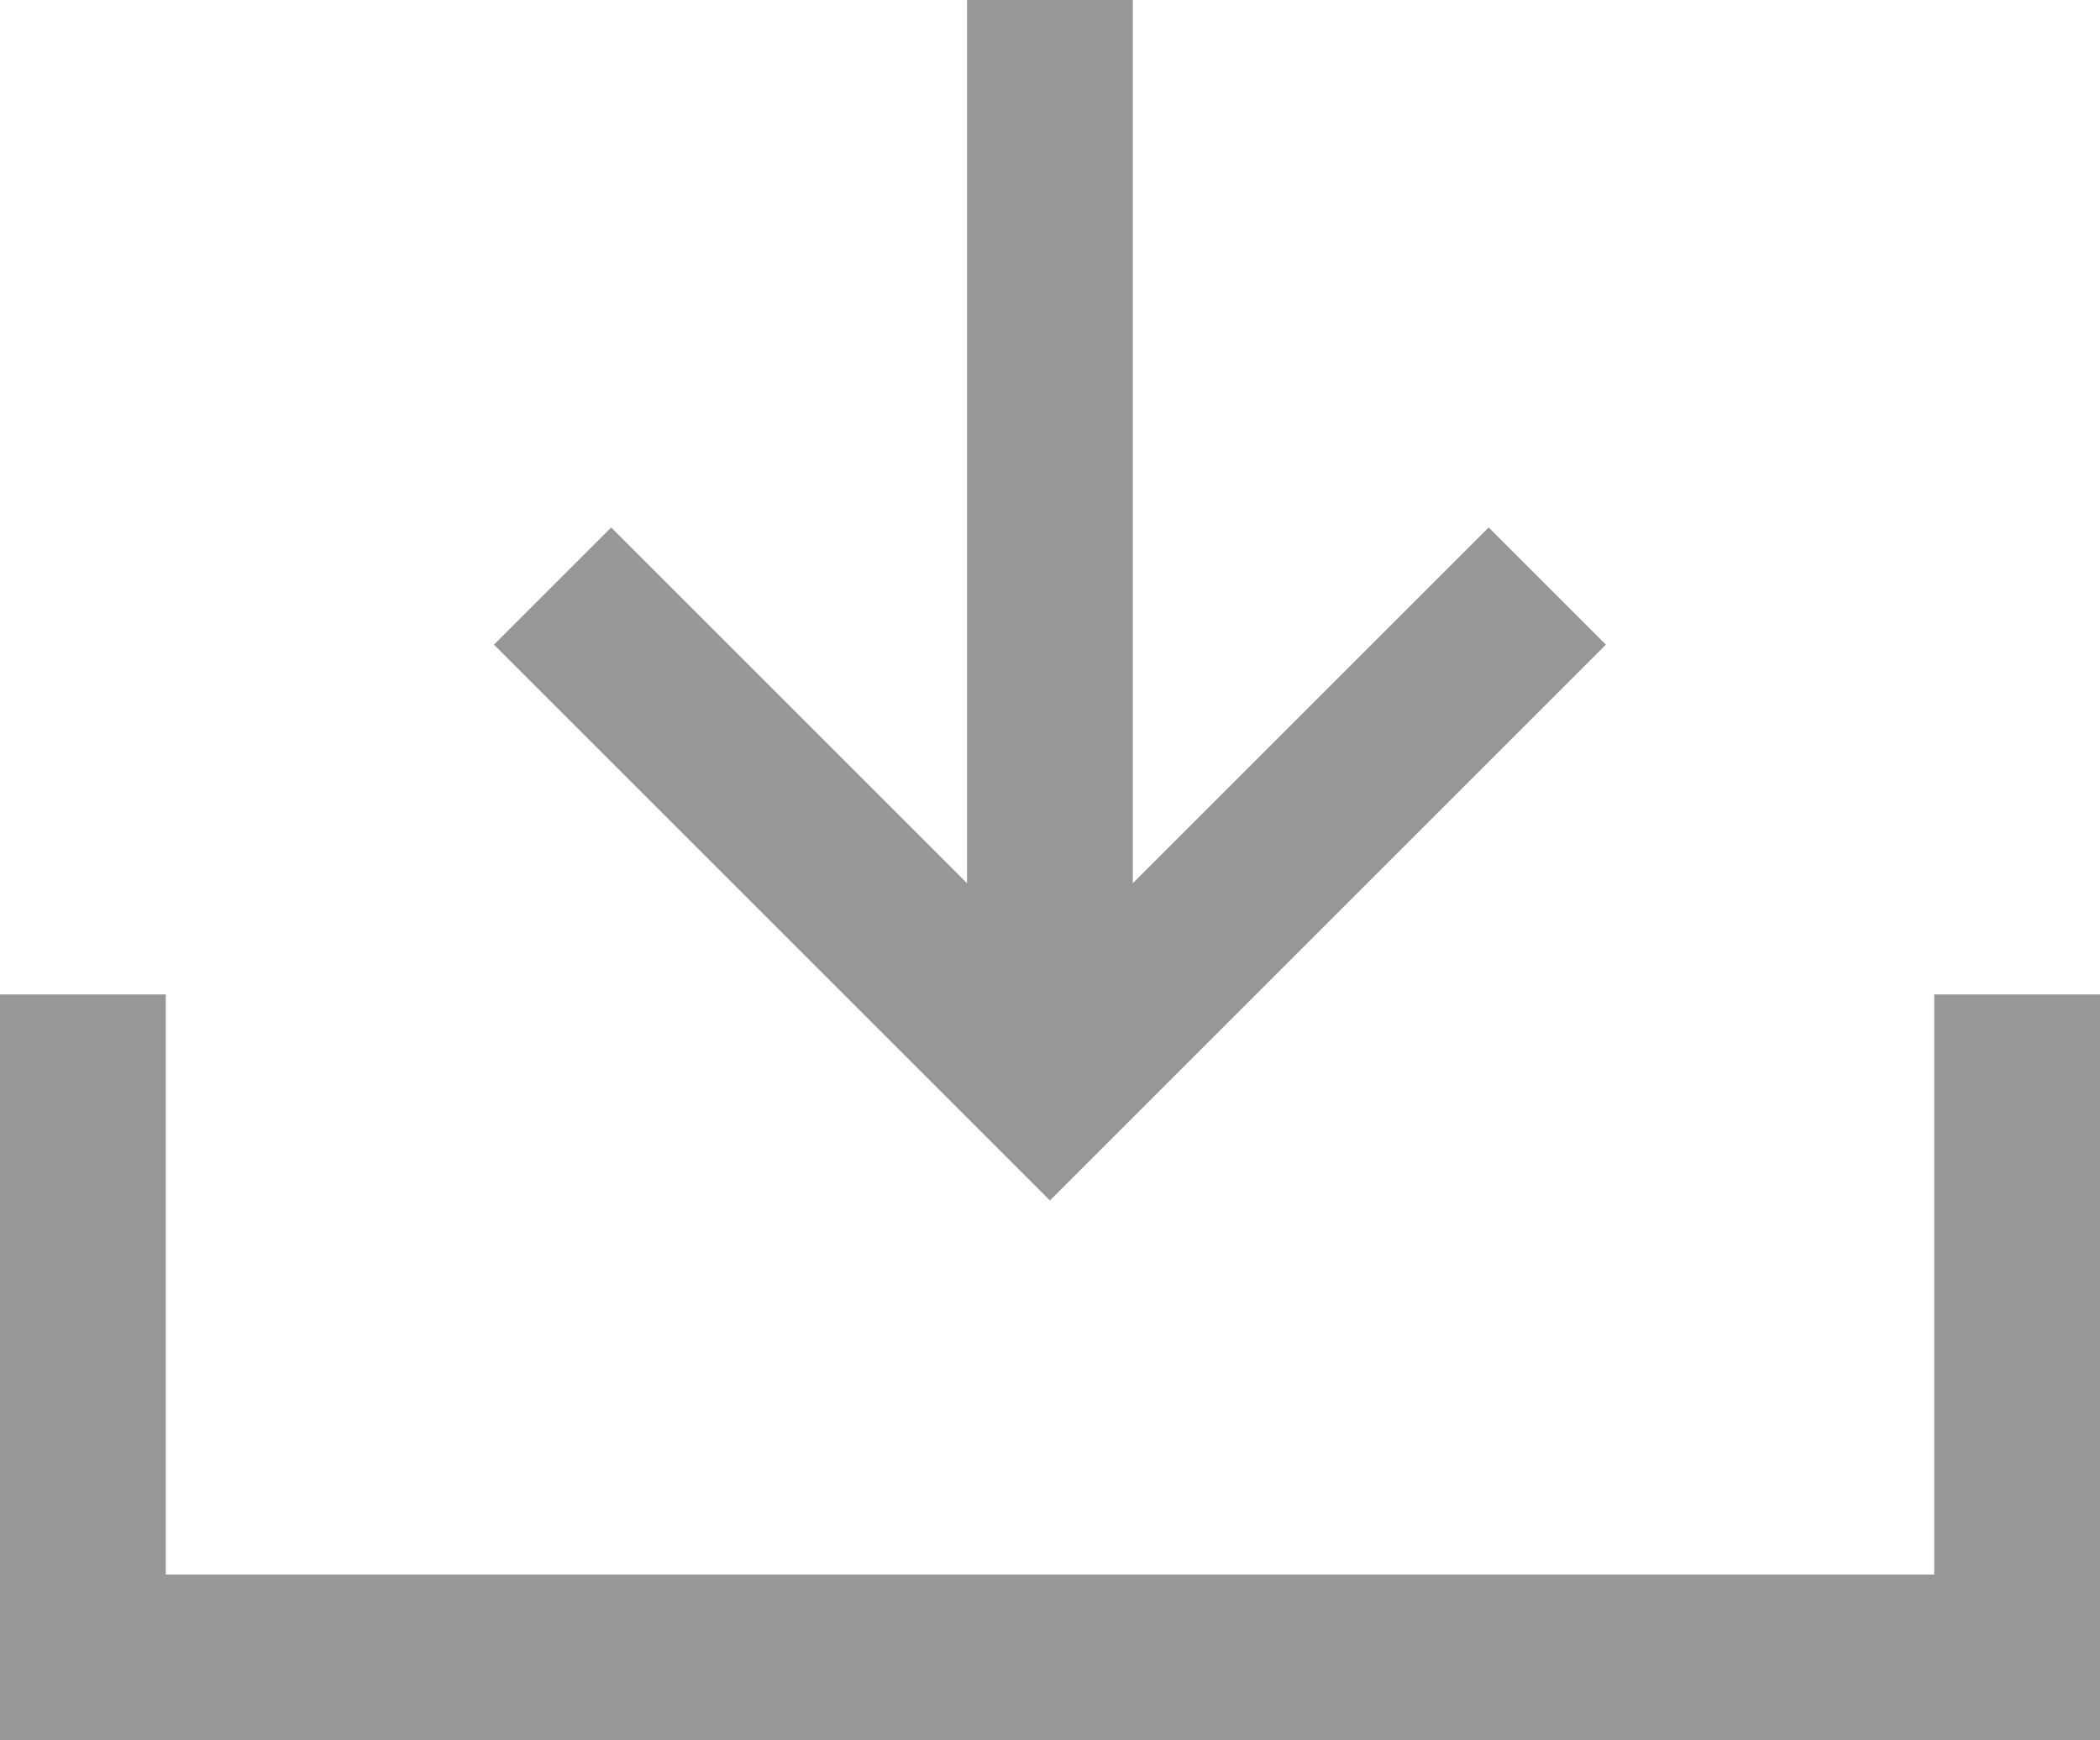 <svg xmlns="http://www.w3.org/2000/svg" width="12.667" height="10.5" viewBox="0 0 12.667 10.5">
  <g id="icon_download" transform="translate(0.5)">
    <path id="Path_2" data-name="Path 2" d="M0,0V4H11.667V0" transform="translate(0 6)" fill="none" stroke="#979797" stroke-miterlimit="10" stroke-width="1"/>
    <path id="Path_3" data-name="Path 3" d="M.5,0V6" transform="translate(5.333)" fill="none" stroke="#979797" stroke-miterlimit="10" stroke-width="1"/>
    <path id="Path_4" data-name="Path 4" d="M0,0,3,3,6,0" transform="translate(2.833 3.536)" fill="none" stroke="#979797" stroke-miterlimit="10" stroke-width="1"/>
  </g>
</svg>
